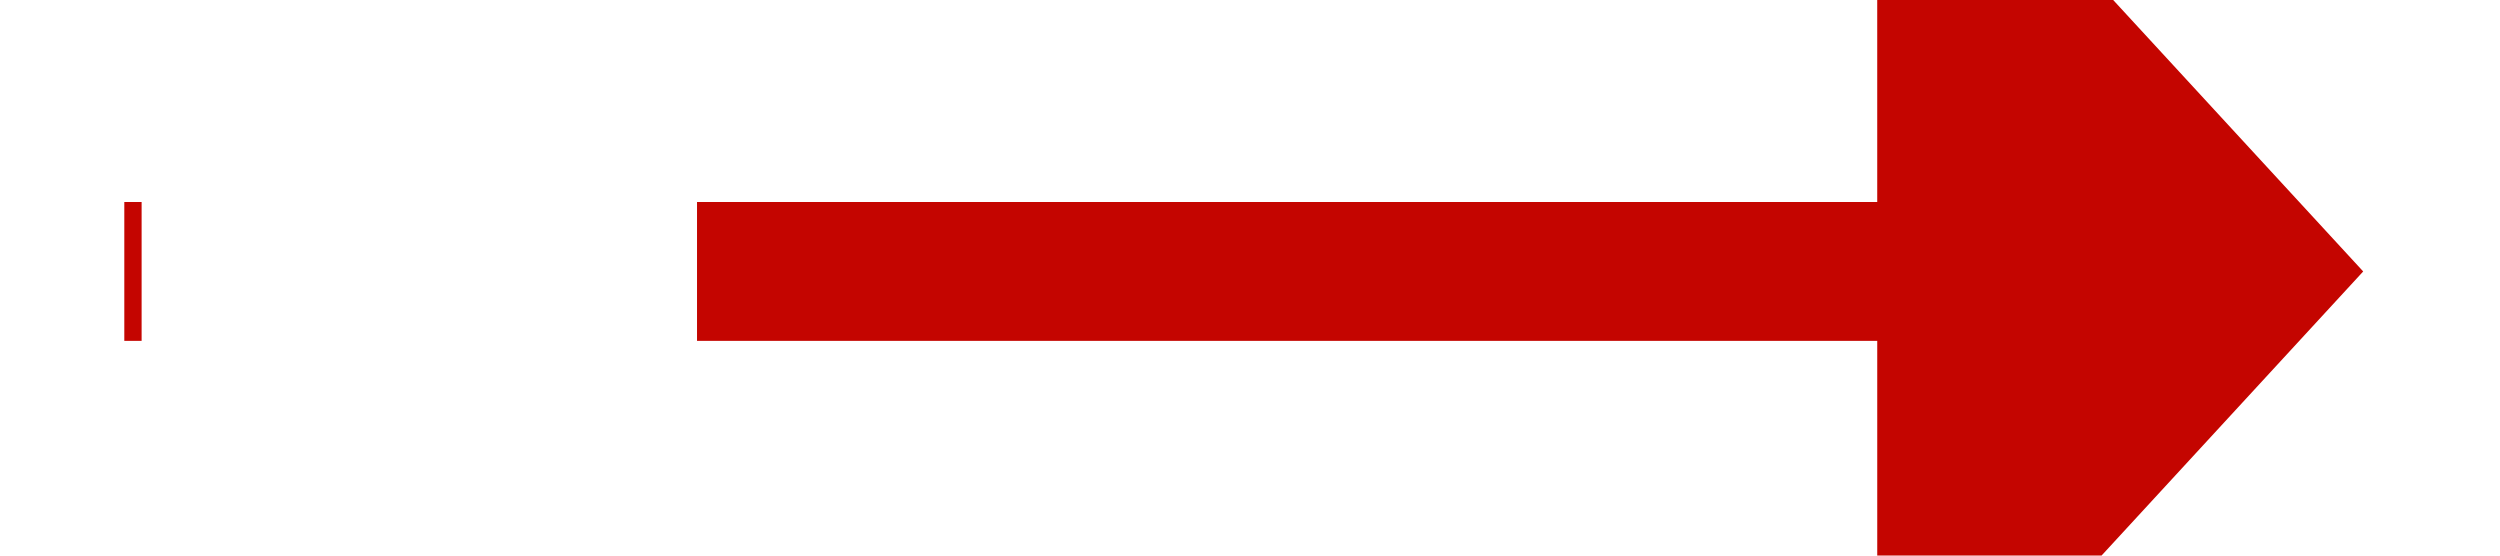 ﻿<?xml version="1.0" encoding="utf-8"?>
<svg version="1.1" xmlns:xlink="http://www.w3.org/1999/xlink" width="36px" height="8px" viewBox="100 438  36 8" xmlns="http://www.w3.org/2000/svg">
  <g transform="matrix(0.868 -0.496 0.496 0.868 -203.746 116.781 )">
    <path d="M 126.791 447.023  L 104 434  " stroke-width="2" stroke-dasharray="18,8" stroke="#c40500" fill="none" />
    <path d="M 122.152 453.126  L 132 450  L 129.693 439.928  L 122.152 453.126  Z " fill-rule="nonzero" fill="#c40500" stroke="none" />
  </g>
</svg>
